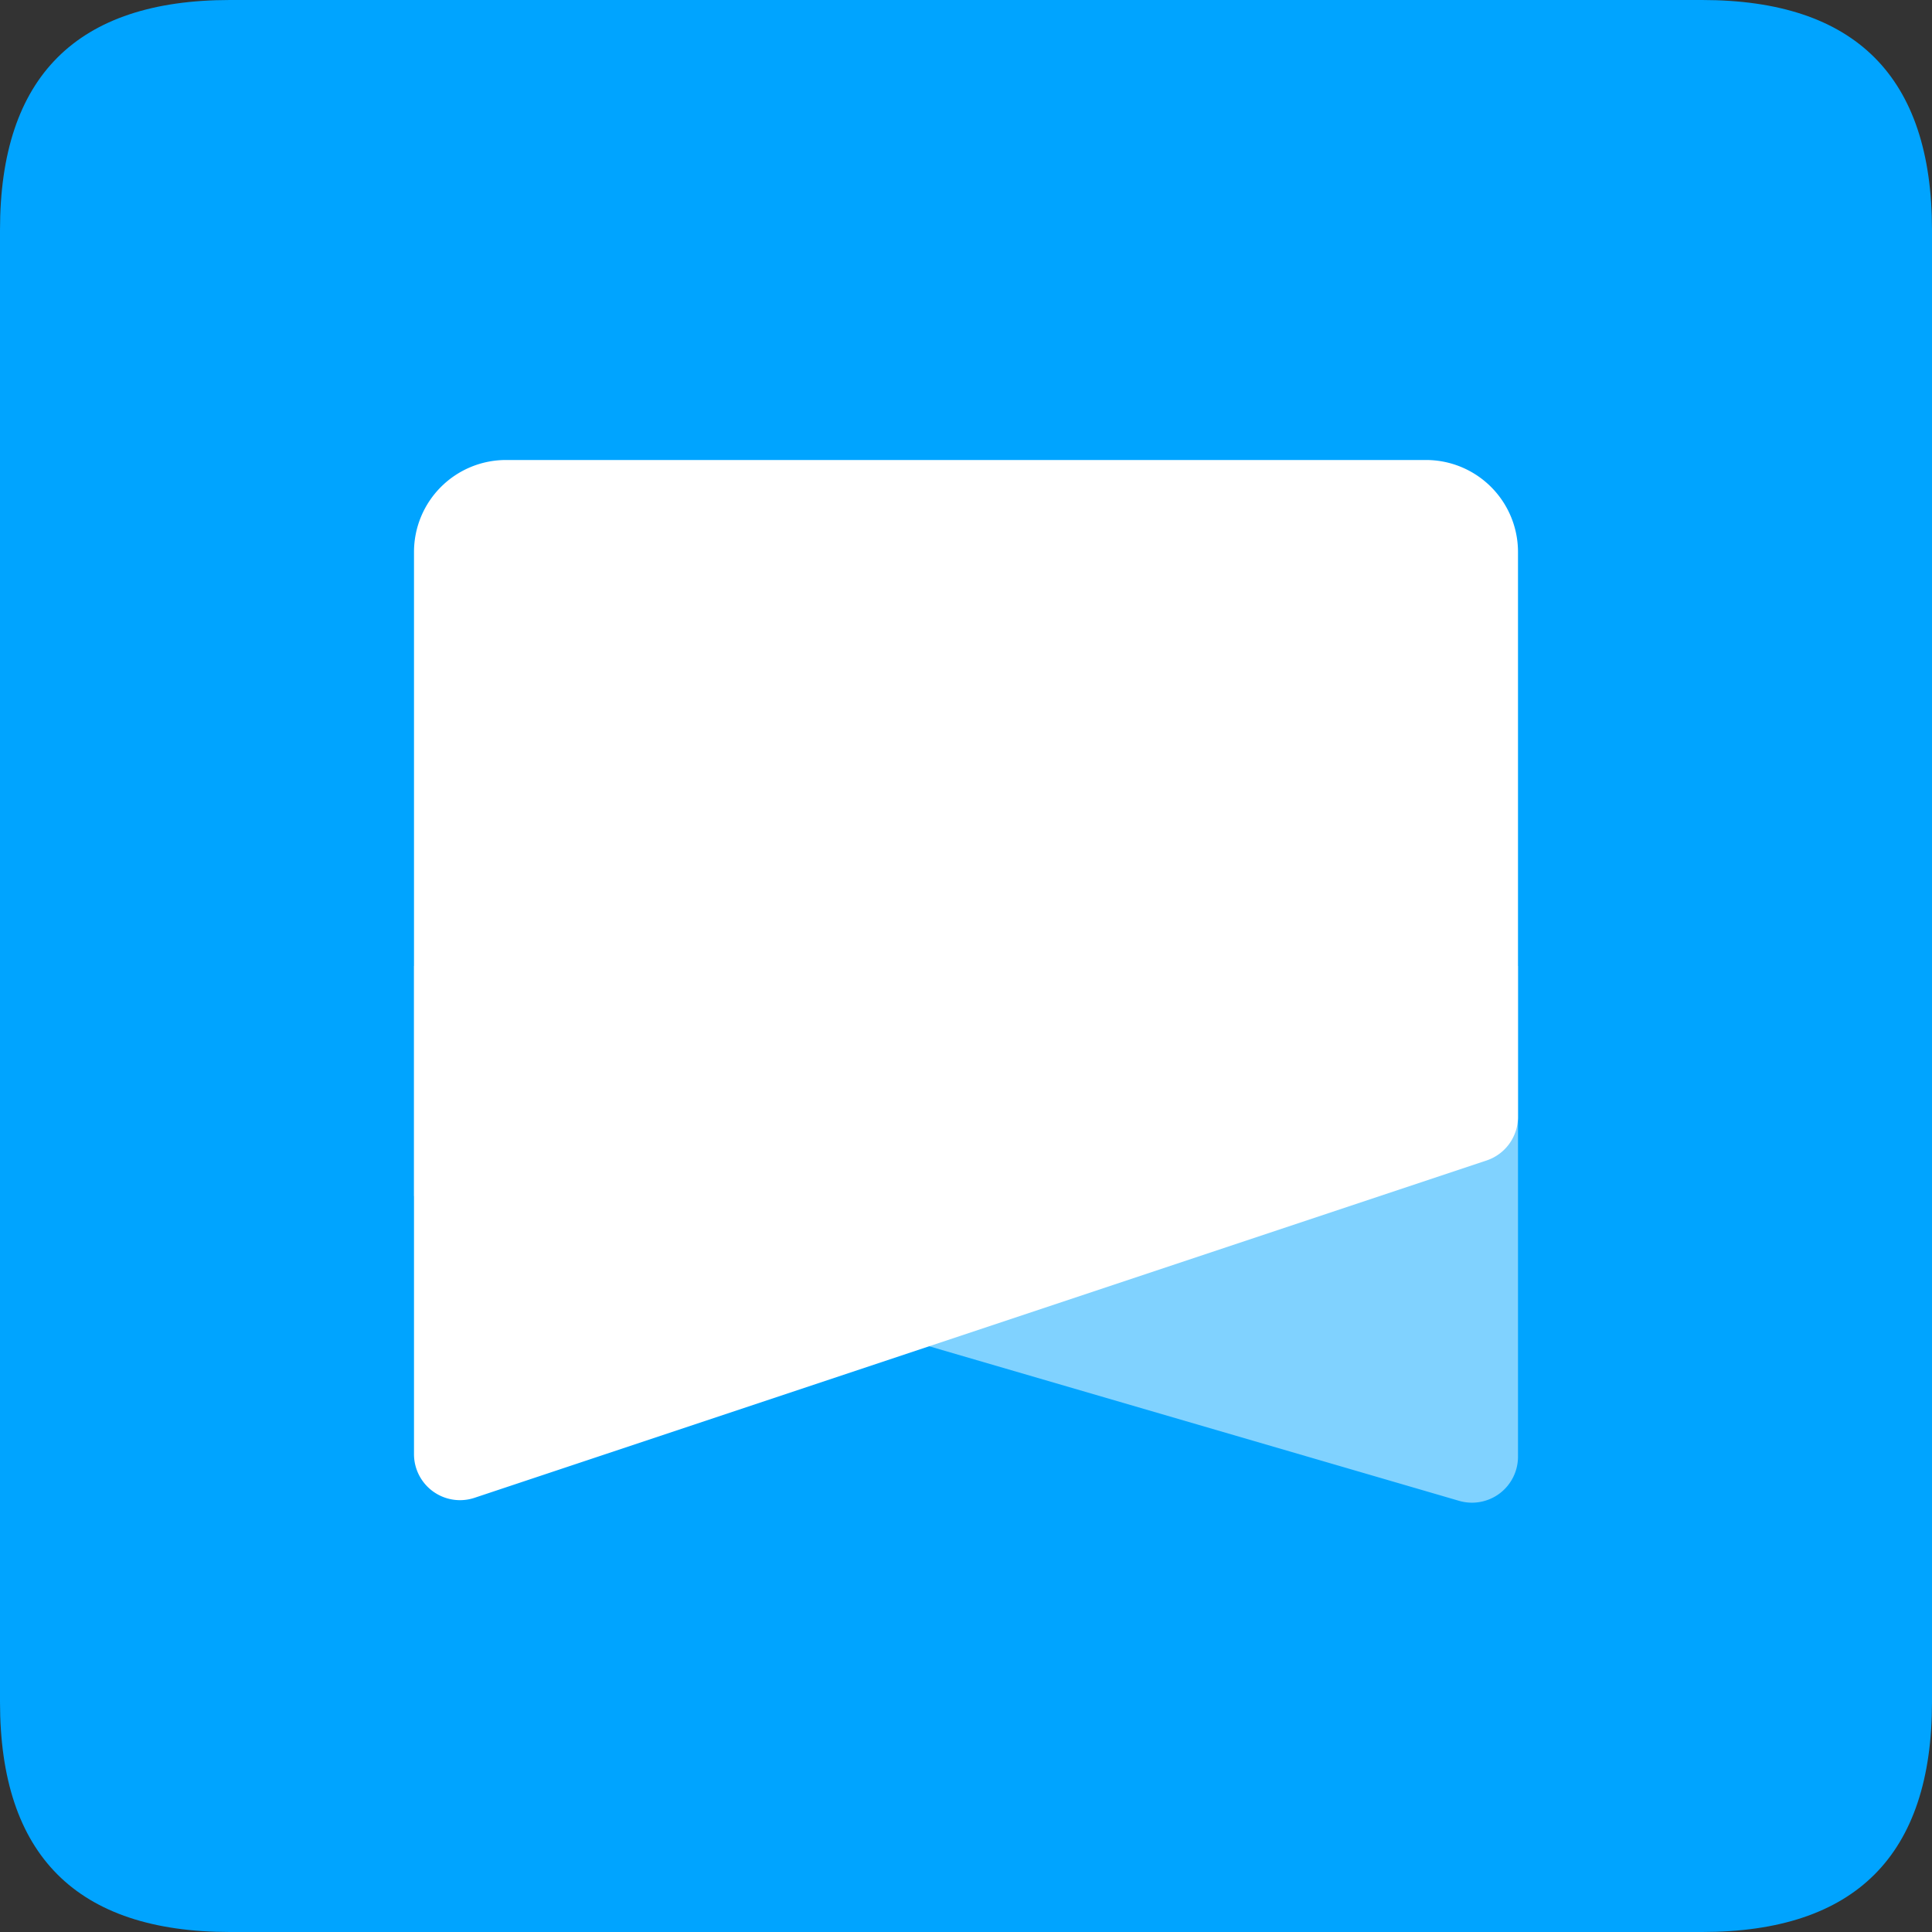 <?xml version="1.0" standalone="no"?><!DOCTYPE svg PUBLIC "-//W3C//DTD SVG 1.1//EN" "http://www.w3.org/Graphics/SVG/1.1/DTD/svg11.dtd"><svg t="1581393571668" class="icon" viewBox="0 0 1024 1024" version="1.1" xmlns="http://www.w3.org/2000/svg" p-id="14593" xmlns:xlink="http://www.w3.org/1999/xlink" width="200" height="200"><rect x="0" y="0" width="1024" height="1024" fill="#333333" stroke="none"/><defs><style type="text/css"></style></defs><path d="M0 0m121.905 0l780.19 0q121.905 0 121.905 121.905l0 780.19q0 121.905-121.905 121.905l-780.19 0q-121.905 0-121.905-121.905l0-780.19q0-121.905 121.905-121.905Z" fill="#00A4FF" p-id="14594"></path><path d="M804.571 512v260.072a24.381 24.381 0 0 1-31.208 23.406L219.429 633.905v-121.905h585.143z" fill="#FFFFFF" opacity=".5" p-id="14595"></path><path d="M268.19 243.81h487.619a48.762 48.762 0 0 1 48.762 48.762v299.398a24.381 24.381 0 0 1-16.677 23.113l-536.381 178.786A24.381 24.381 0 0 1 219.429 770.755V292.571a48.762 48.762 0 0 1 48.762-48.762z" fill="#FFFFFF" p-id="14596"></path></svg>